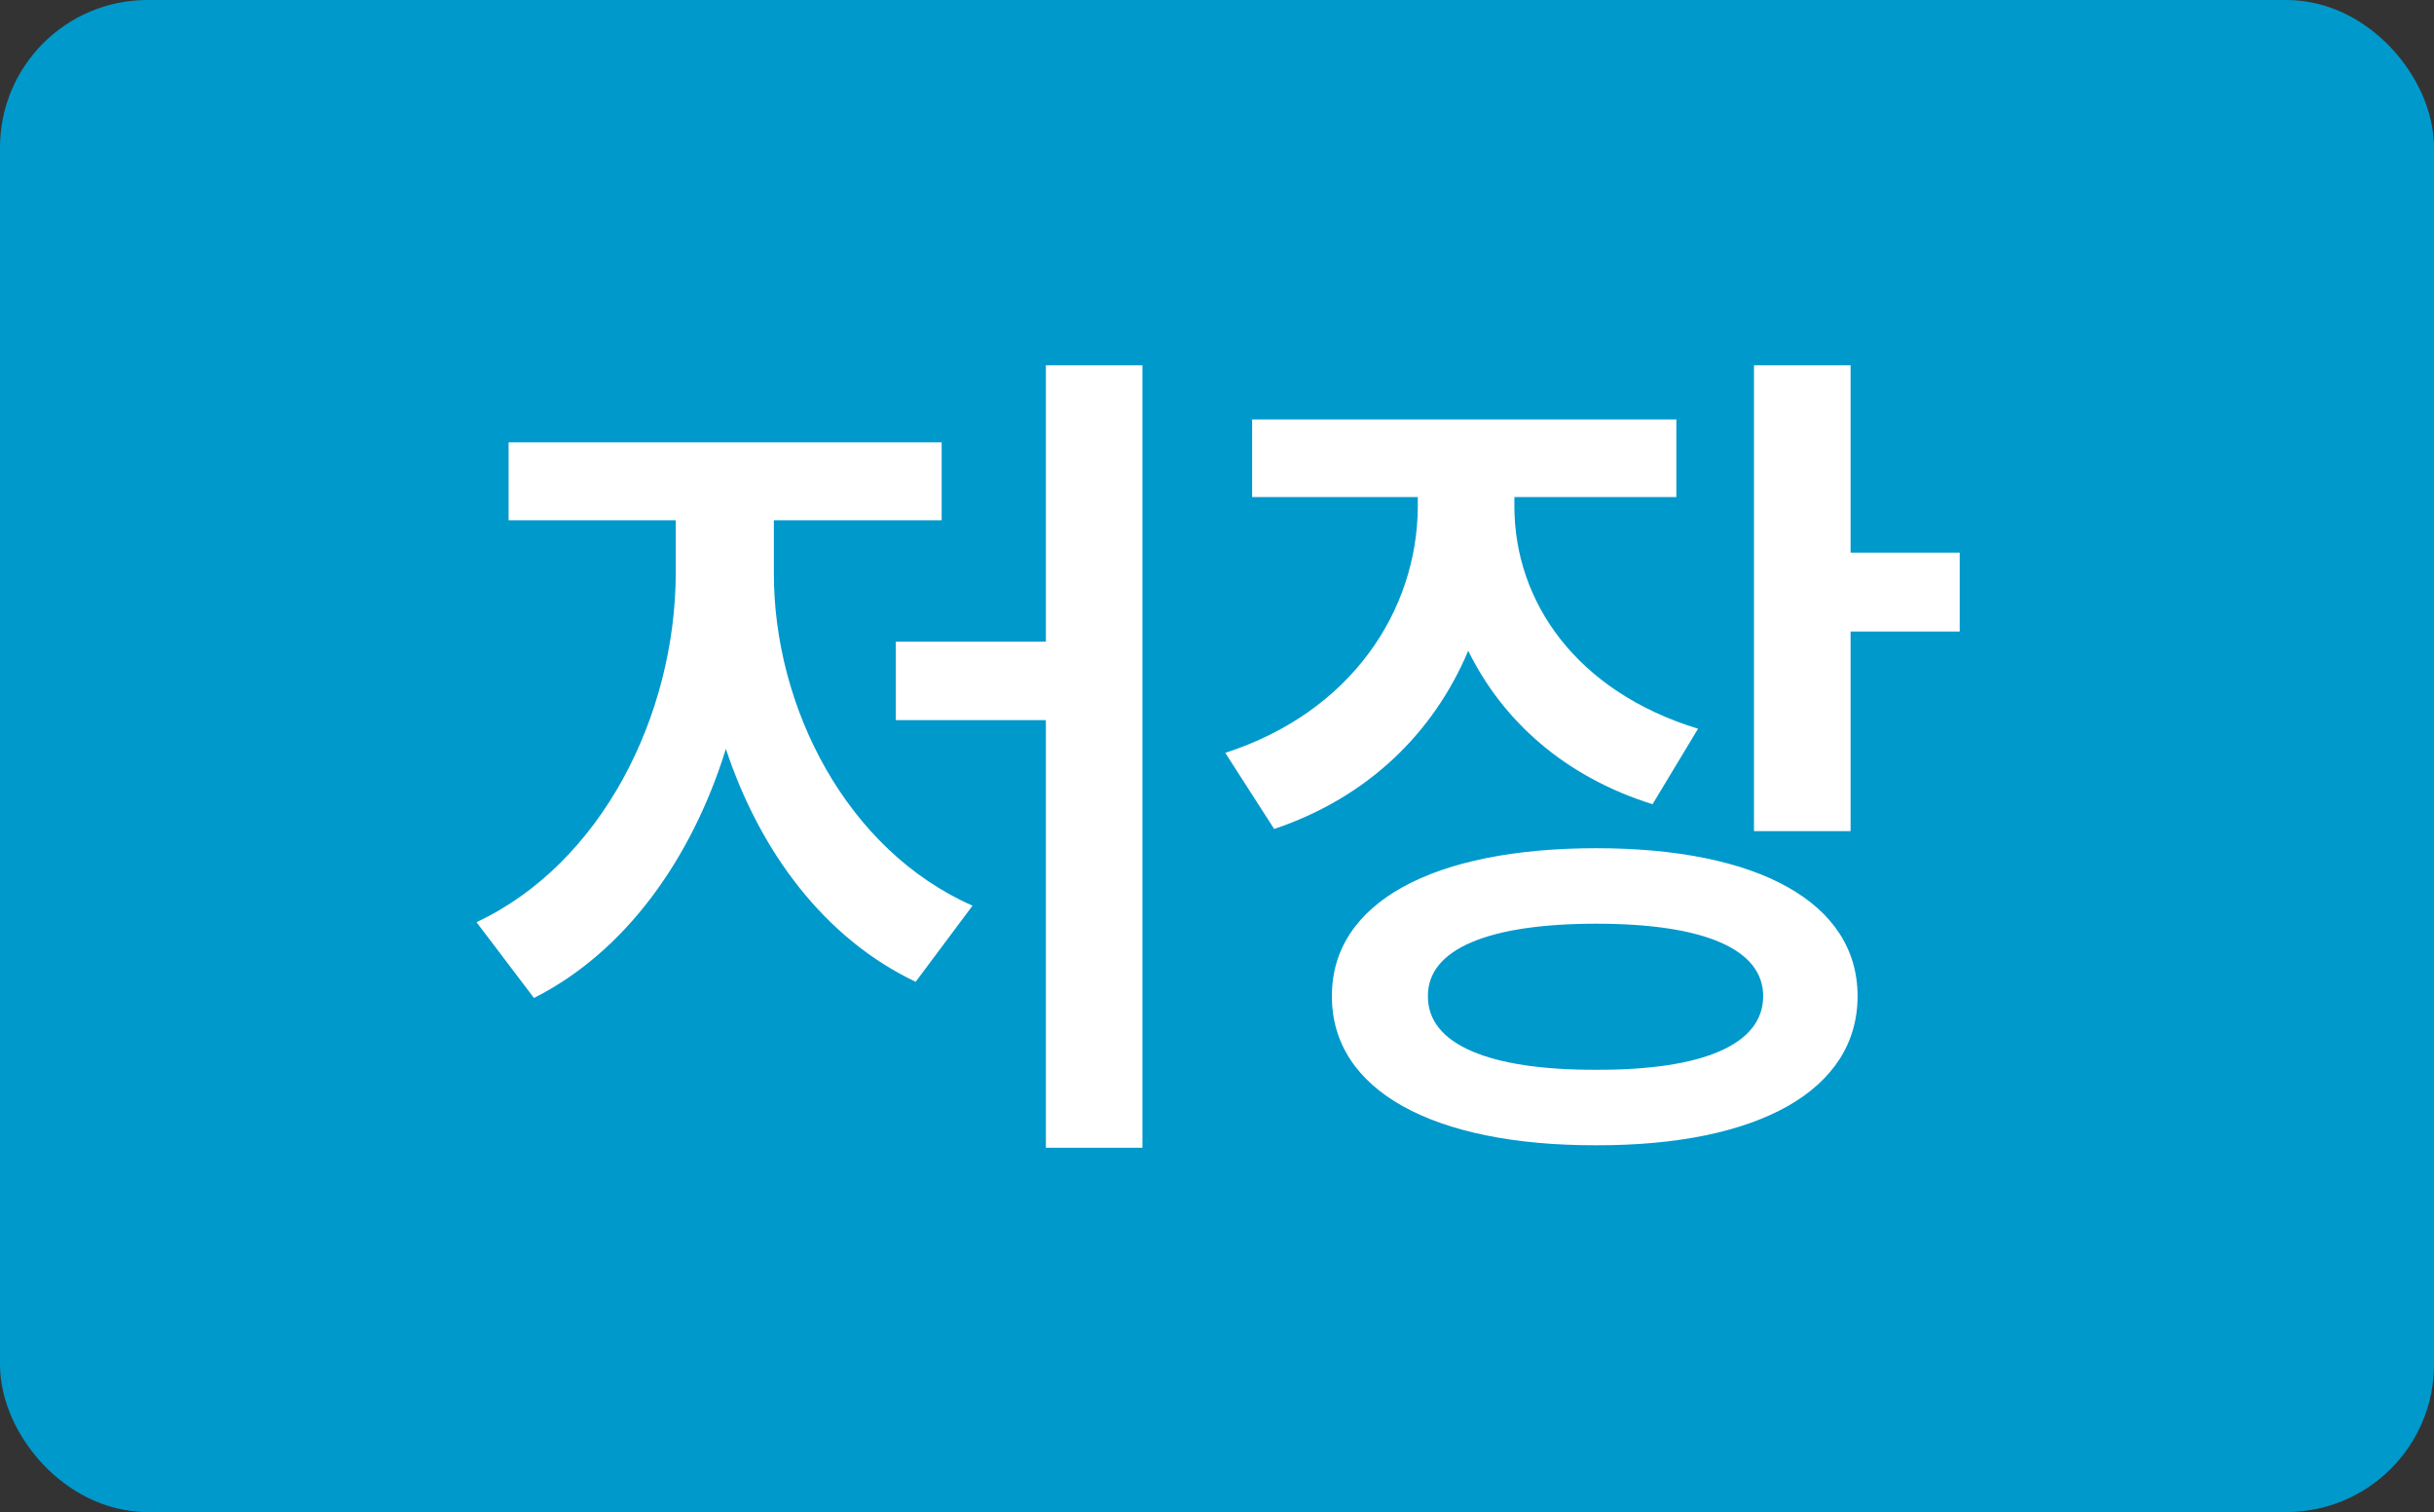 <svg width="66" height="41" viewBox="0 0 66 41" fill="none" xmlns="http://www.w3.org/2000/svg">
<rect x="0" y="0" width="66" height="41" fill="#333333" stroke="none"/>
<rect x="1" y="1" width="64" height="39" rx="3" fill="#0099CC"/>
<rect x="1" y="1" width="64" height="39" rx="3" stroke="#0099CC" stroke-width="2"/>
<path d="M28.36 17.398V9.906H30.979V31.122H28.36V19.528H24.291V17.398H28.36ZM20.984 14.108V15.533C20.976 19.188 22.965 23.058 26.371 24.558L24.829 26.622C22.368 25.453 20.611 23.108 19.683 20.307C18.755 23.298 16.948 25.818 14.479 27.061L12.921 25.006C16.31 23.414 18.316 19.403 18.324 15.533V14.108H13.791V11.995H25.534V14.108H20.984ZM50.18 9.906V14.986H53.139V17.124H50.18V22.536H47.561V9.906H50.18ZM39.812 17.646C38.876 19.867 37.094 21.624 34.55 22.478L33.224 20.414C36.639 19.312 38.428 16.561 38.445 13.743V13.478H33.953V11.373H45.456V13.478H41.064V13.726C41.064 16.312 42.738 18.749 46.044 19.76L44.81 21.807C42.431 21.061 40.749 19.552 39.812 17.646ZM43.285 23C47.677 23 50.37 24.475 50.37 27.011C50.37 29.564 47.677 31.064 43.285 31.055C38.851 31.064 36.108 29.564 36.116 27.011C36.108 24.475 38.851 23 43.285 23ZM43.285 29.008C46.185 29.017 47.81 28.32 47.81 27.011C47.81 25.727 46.185 25.047 43.285 25.047C40.376 25.047 38.71 25.727 38.719 27.011C38.71 28.32 40.376 29.017 43.285 29.008Z" fill="white"/>
</svg>
